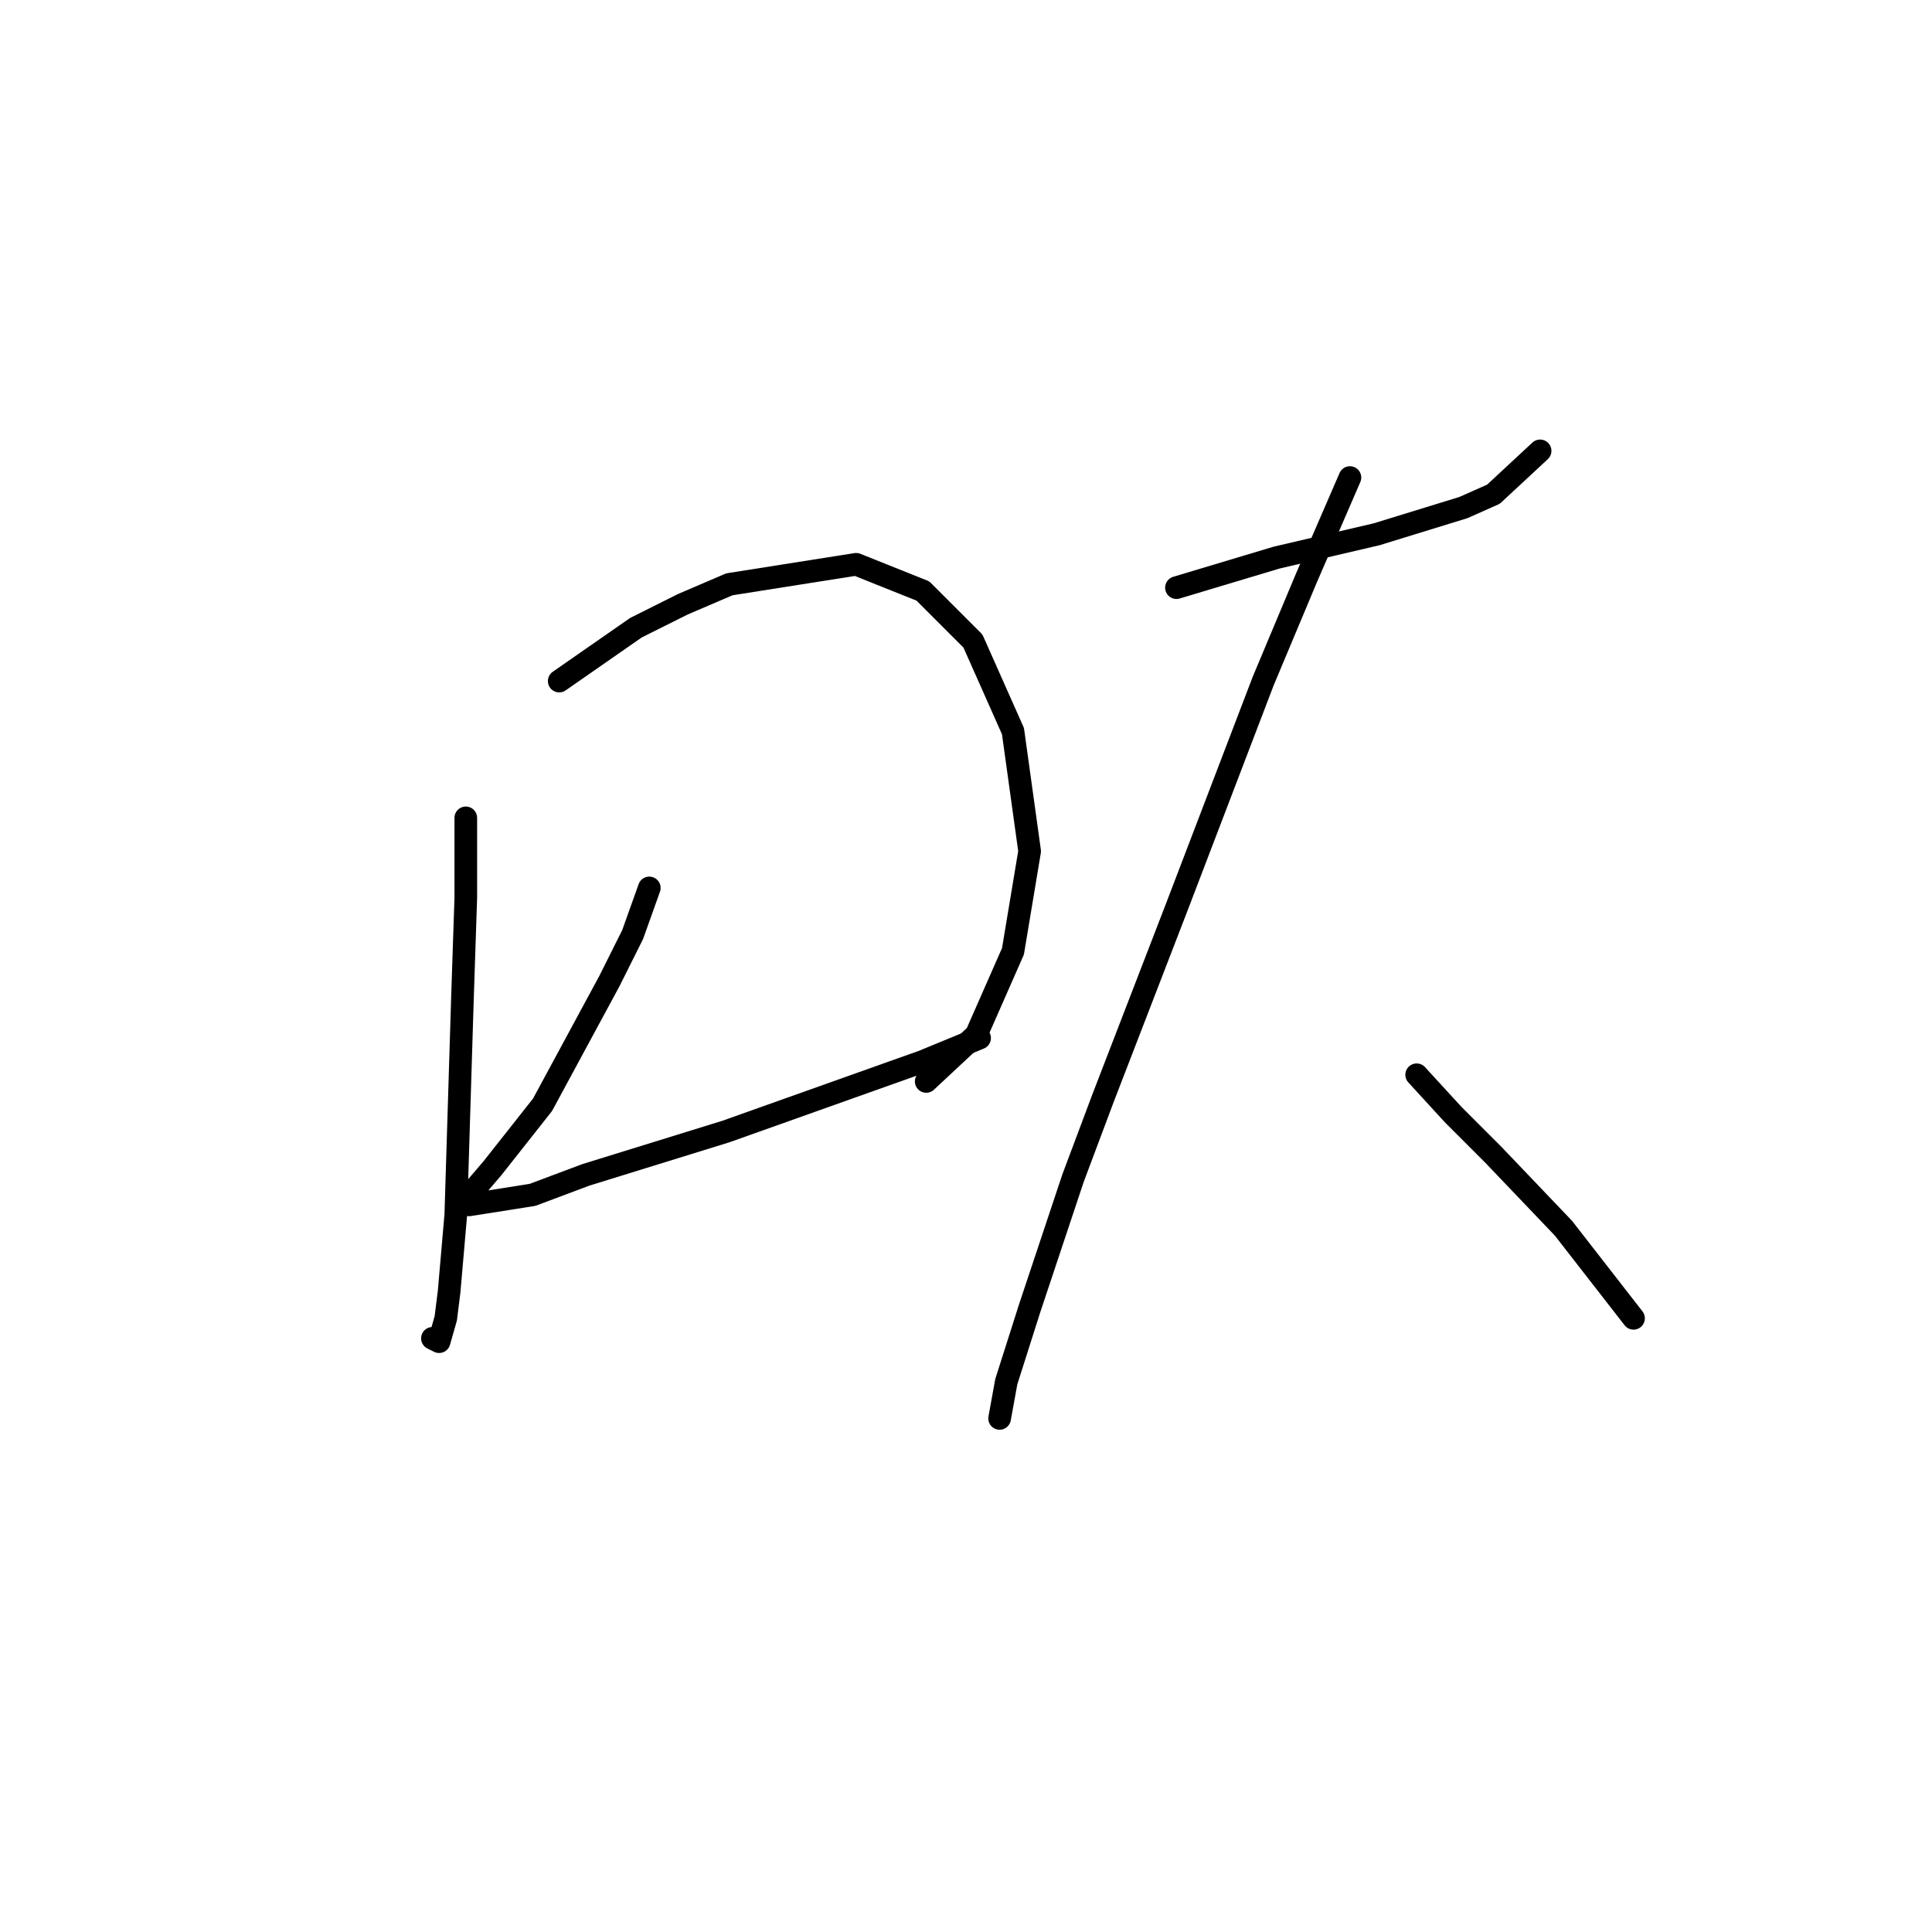 <?xml version="1.0" standalone="no"?>
    <svg width="256" height="256" xmlns="http://www.w3.org/2000/svg" version="1.1">
    <polyline stroke="black" stroke-width="3" stroke-linecap="round" fill="transparent" stroke-linejoin="round" points="61.72 108.371 61.72 118.981 61.278 132.244 60.394 160.979 59.51 171.147 59.068 174.684 58.184 177.779 57.3 177.337 57.3 177.337 " />
        <polyline stroke="black" stroke-width="3" stroke-linecap="round" fill="transparent" stroke-linejoin="round" points="74.099 90.246 84.267 83.172 90.456 80.078 96.645 77.425 113.445 74.773 122.286 78.309 128.918 84.941 134.223 96.877 136.433 112.792 134.223 126.055 129.36 137.107 122.728 143.296 122.728 143.296 " />
        <polyline stroke="black" stroke-width="3" stroke-linecap="round" fill="transparent" stroke-linejoin="round" points="86.035 117.655 83.825 123.844 80.73 130.033 71.888 146.391 65.257 154.79 62.605 157.885 61.72 159.211 62.163 159.653 70.562 158.327 77.636 155.674 96.203 149.927 122.286 140.644 129.802 137.549 129.802 137.549 " />
        <polyline stroke="black" stroke-width="3" stroke-linecap="round" fill="transparent" stroke-linejoin="round" points="155.885 77.867 169.147 73.888 182.41 70.794 193.904 67.257 197.883 65.489 204.072 59.742 204.072 59.742 " />
        <polyline stroke="black" stroke-width="3" stroke-linecap="round" fill="transparent" stroke-linejoin="round" points="178.873 63.278 173.126 76.541 167.379 90.246 155.885 120.308 146.159 145.506 142.18 156.117 136.433 173.358 133.338 183.084 132.454 187.947 132.454 187.947 " />
        <polyline stroke="black" stroke-width="3" stroke-linecap="round" fill="transparent" stroke-linejoin="round" points="187.715 142.412 192.578 147.717 197.883 153.022 207.167 162.748 216.451 174.684 216.451 174.684 " />
        </svg>